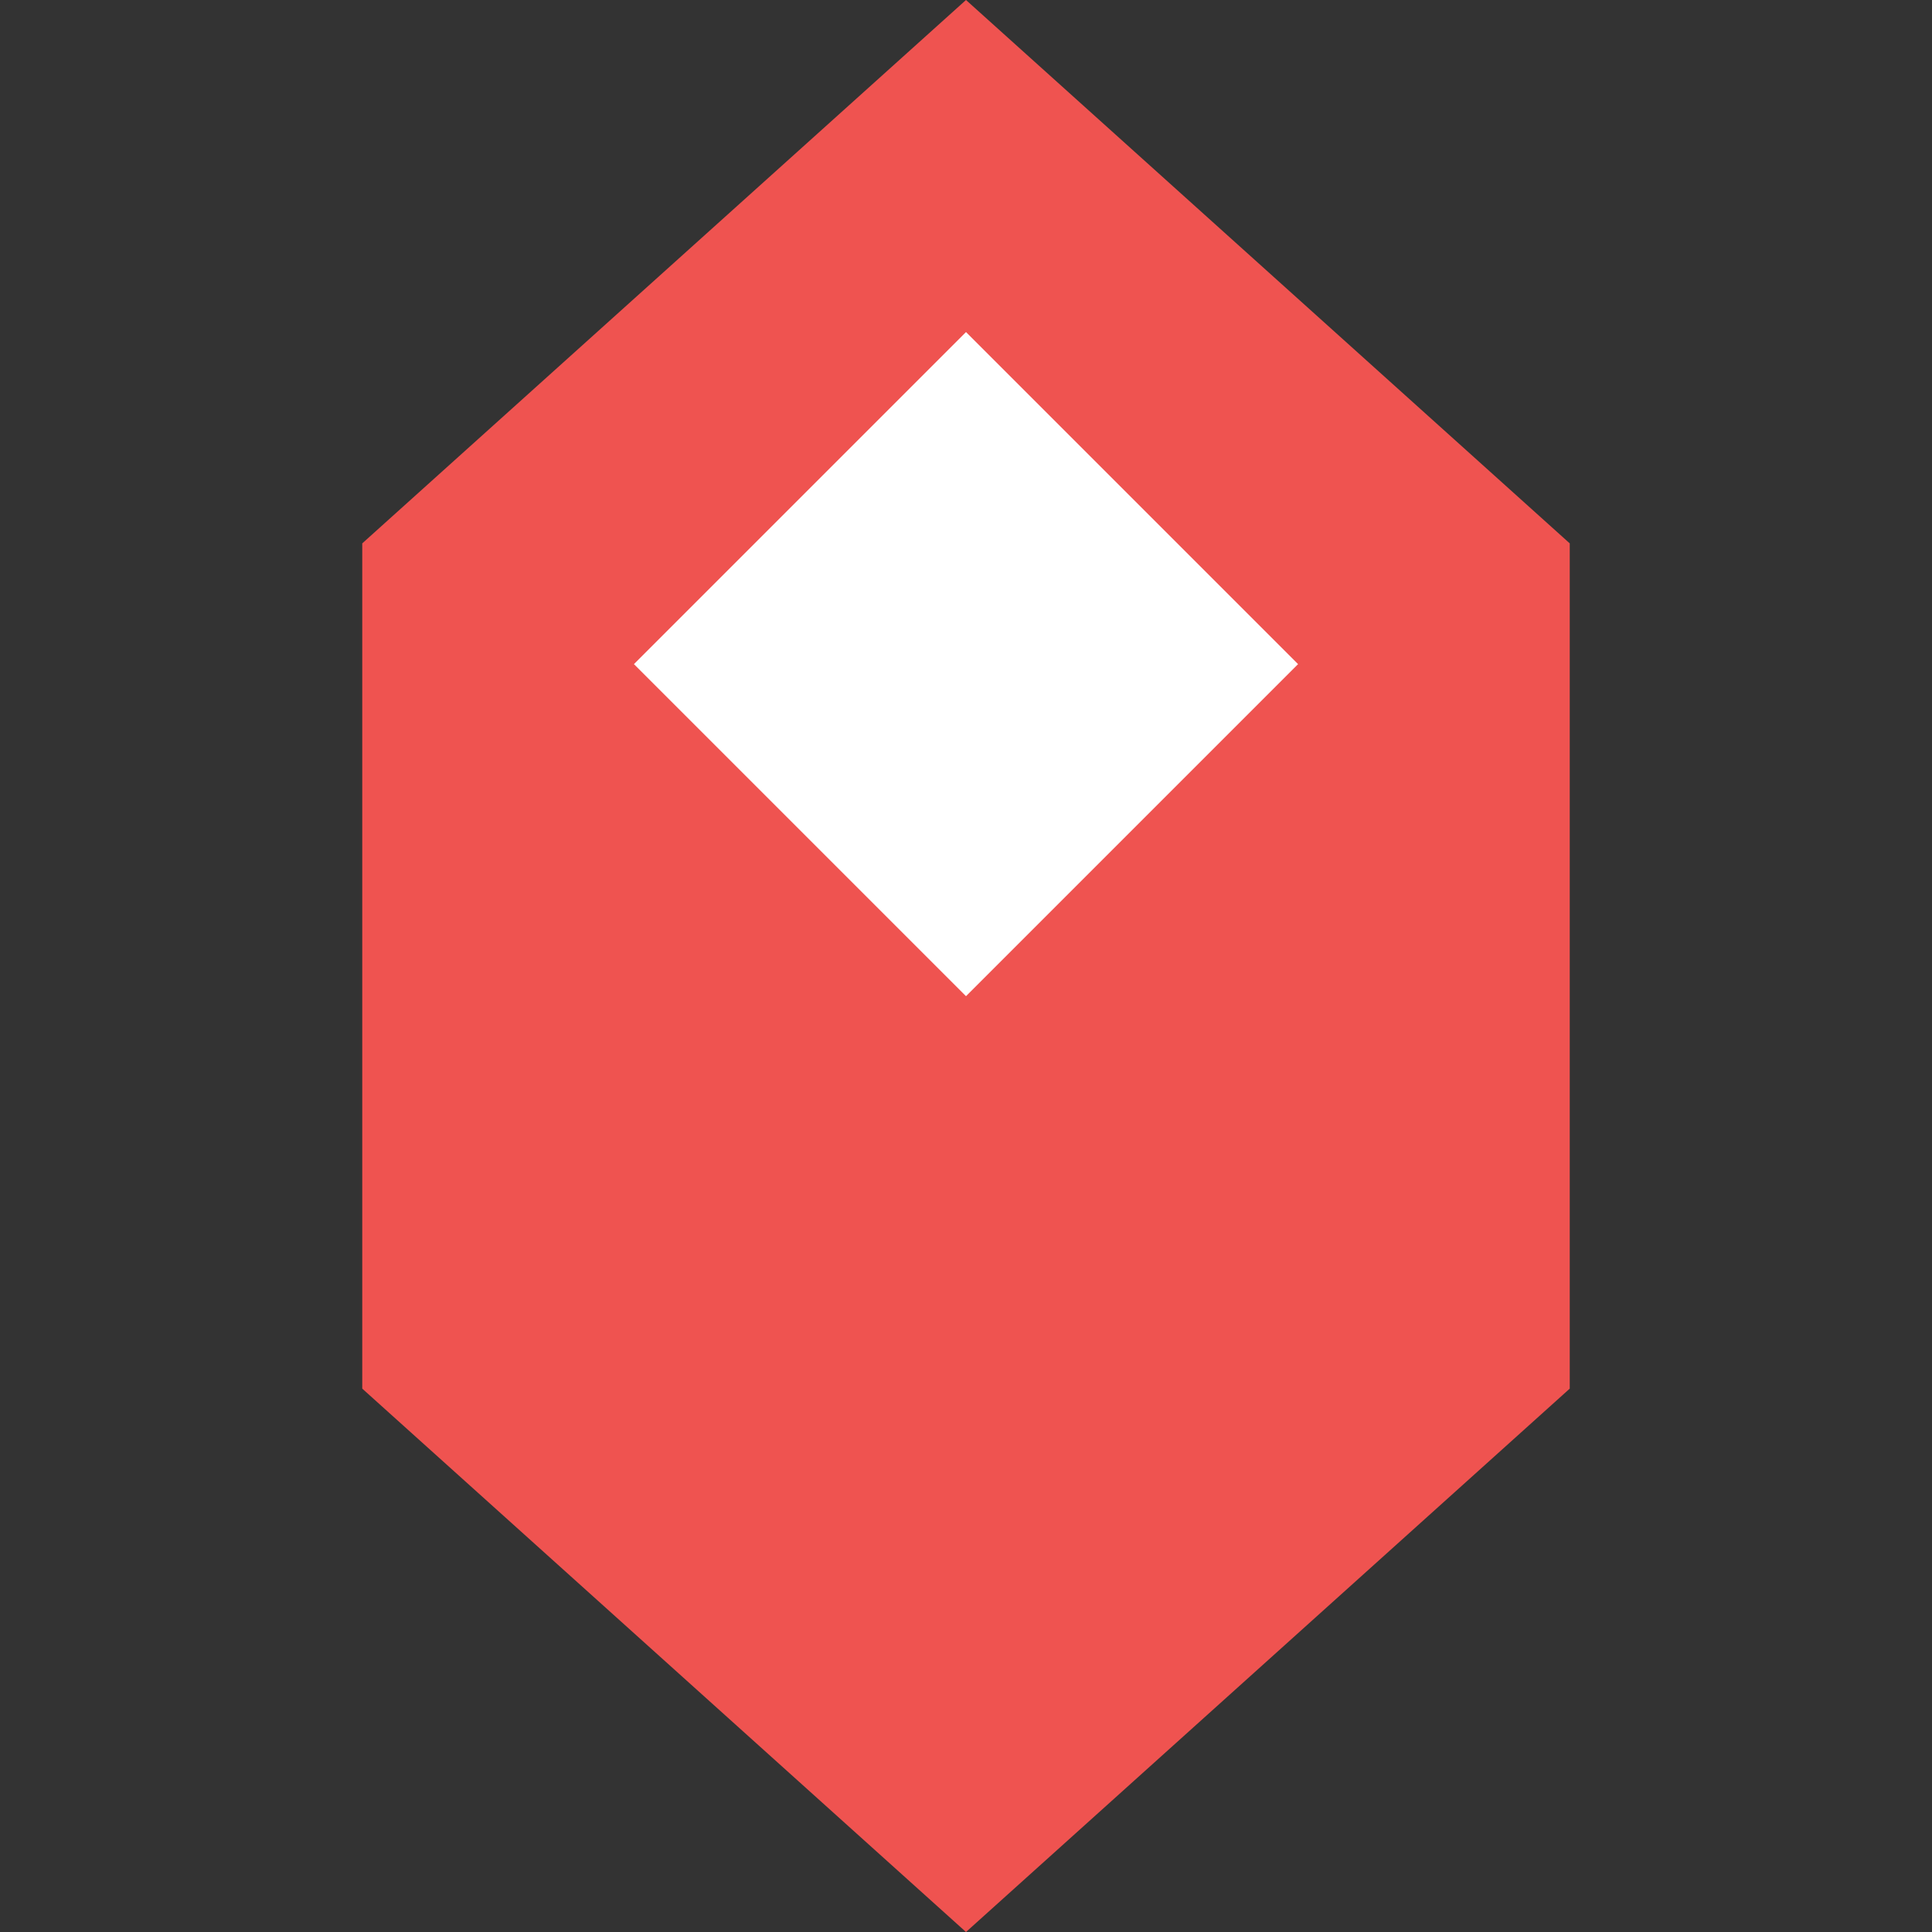 <?xml version="1.0" encoding="UTF-8"?>
<svg xmlns="http://www.w3.org/2000/svg" viewBox="0 0 128 128">
  <rect x="0" y="0" width="128" height="128" fill="#333333" stroke="none"/>
  <path d="M64 0L24 36v56l40 36 40-36V36L64 0z" fill="#EF5350"/>
  <path d="M64 22l22 22-22 22-22-22 22-22z" fill="#FFF"/>
</svg>
